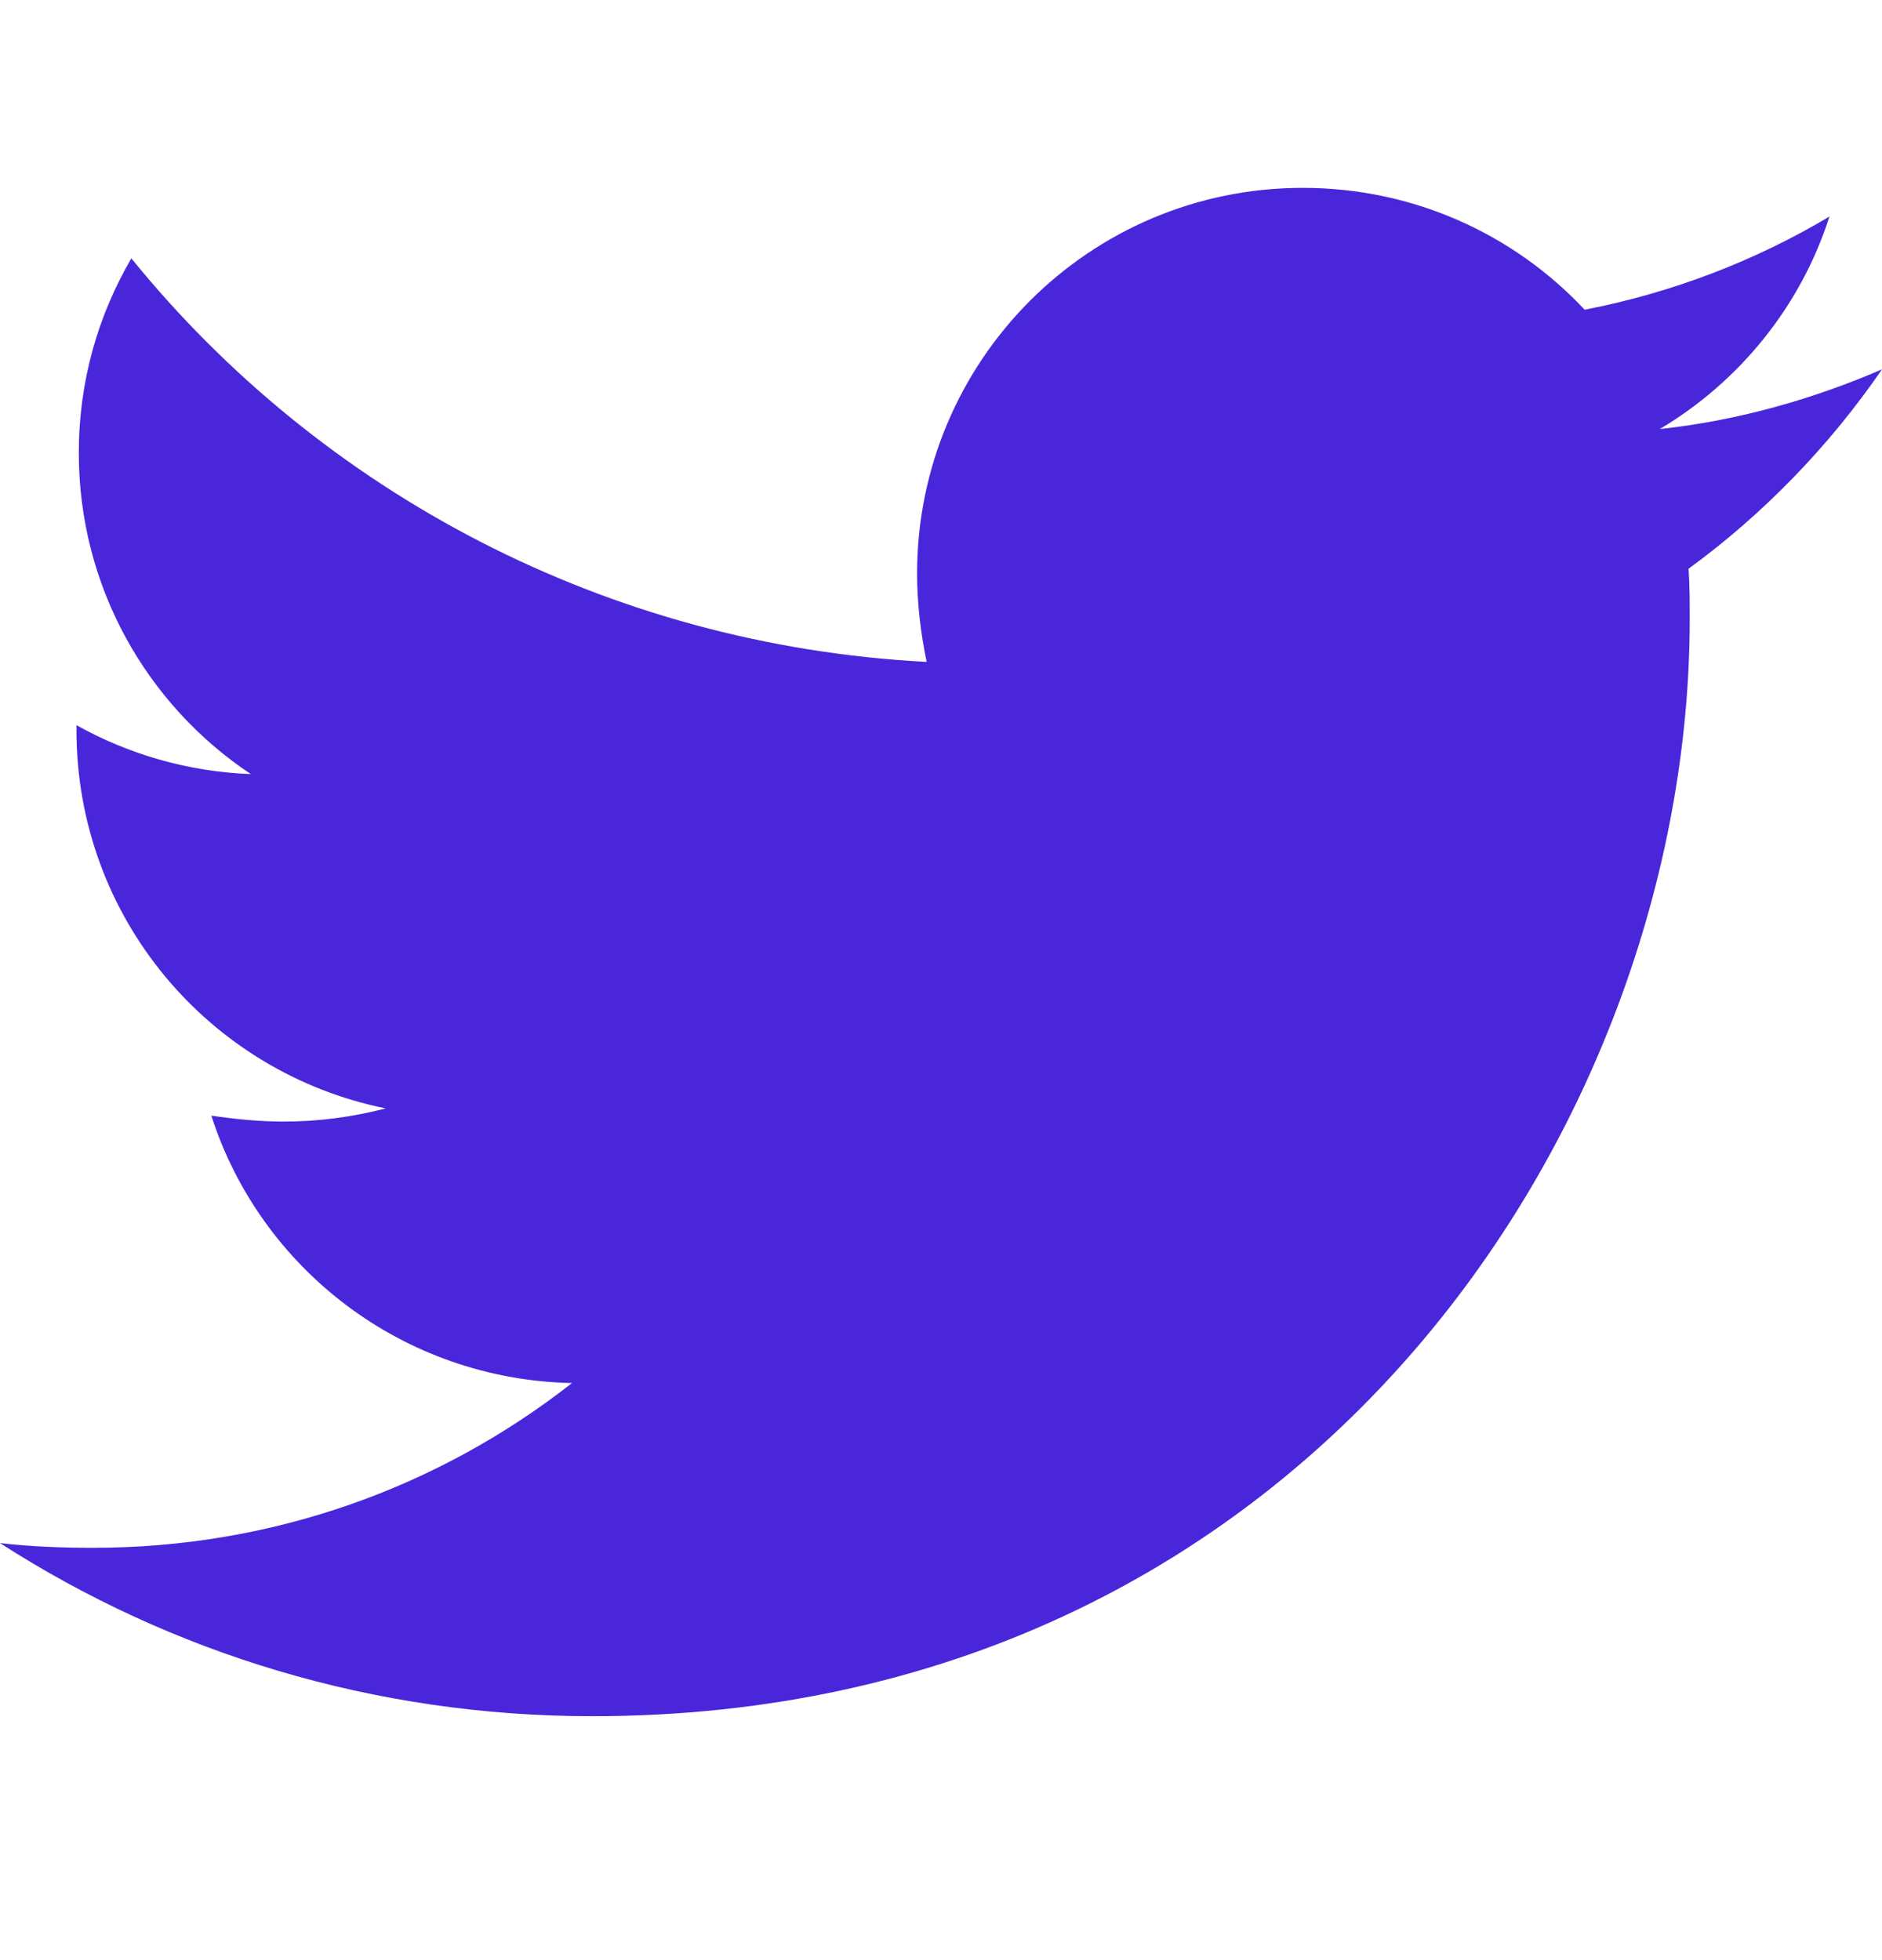<svg width="24" height="25" viewBox="0 0 24 25" fill="none" xmlns="http://www.w3.org/2000/svg">
<path d="M21.533 7.254C21.548 7.467 21.548 7.681 21.548 7.894C21.548 14.396 16.599 21.889 7.553 21.889C4.766 21.889 2.178 21.082 0 19.681C0.396 19.726 0.777 19.741 1.188 19.741C3.487 19.741 5.604 18.965 7.294 17.64C5.132 17.594 3.32 16.178 2.695 14.229C3 14.274 3.305 14.305 3.624 14.305C4.066 14.305 4.508 14.244 4.919 14.137C2.665 13.681 0.975 11.701 0.975 9.31V9.249C1.629 9.615 2.391 9.843 3.198 9.873C1.873 8.99 1.005 7.483 1.005 5.777C1.005 4.863 1.249 4.026 1.675 3.295C4.096 6.28 7.736 8.229 11.817 8.442C11.741 8.077 11.695 7.696 11.695 7.315C11.695 4.604 13.888 2.396 16.614 2.396C18.03 2.396 19.309 2.99 20.208 3.95C21.32 3.736 22.386 3.325 23.33 2.762C22.964 3.904 22.188 4.863 21.167 5.472C22.157 5.366 23.117 5.092 24 4.711C23.33 5.686 22.492 6.554 21.533 7.254Z" fill="#4A26DB"/>
</svg>
